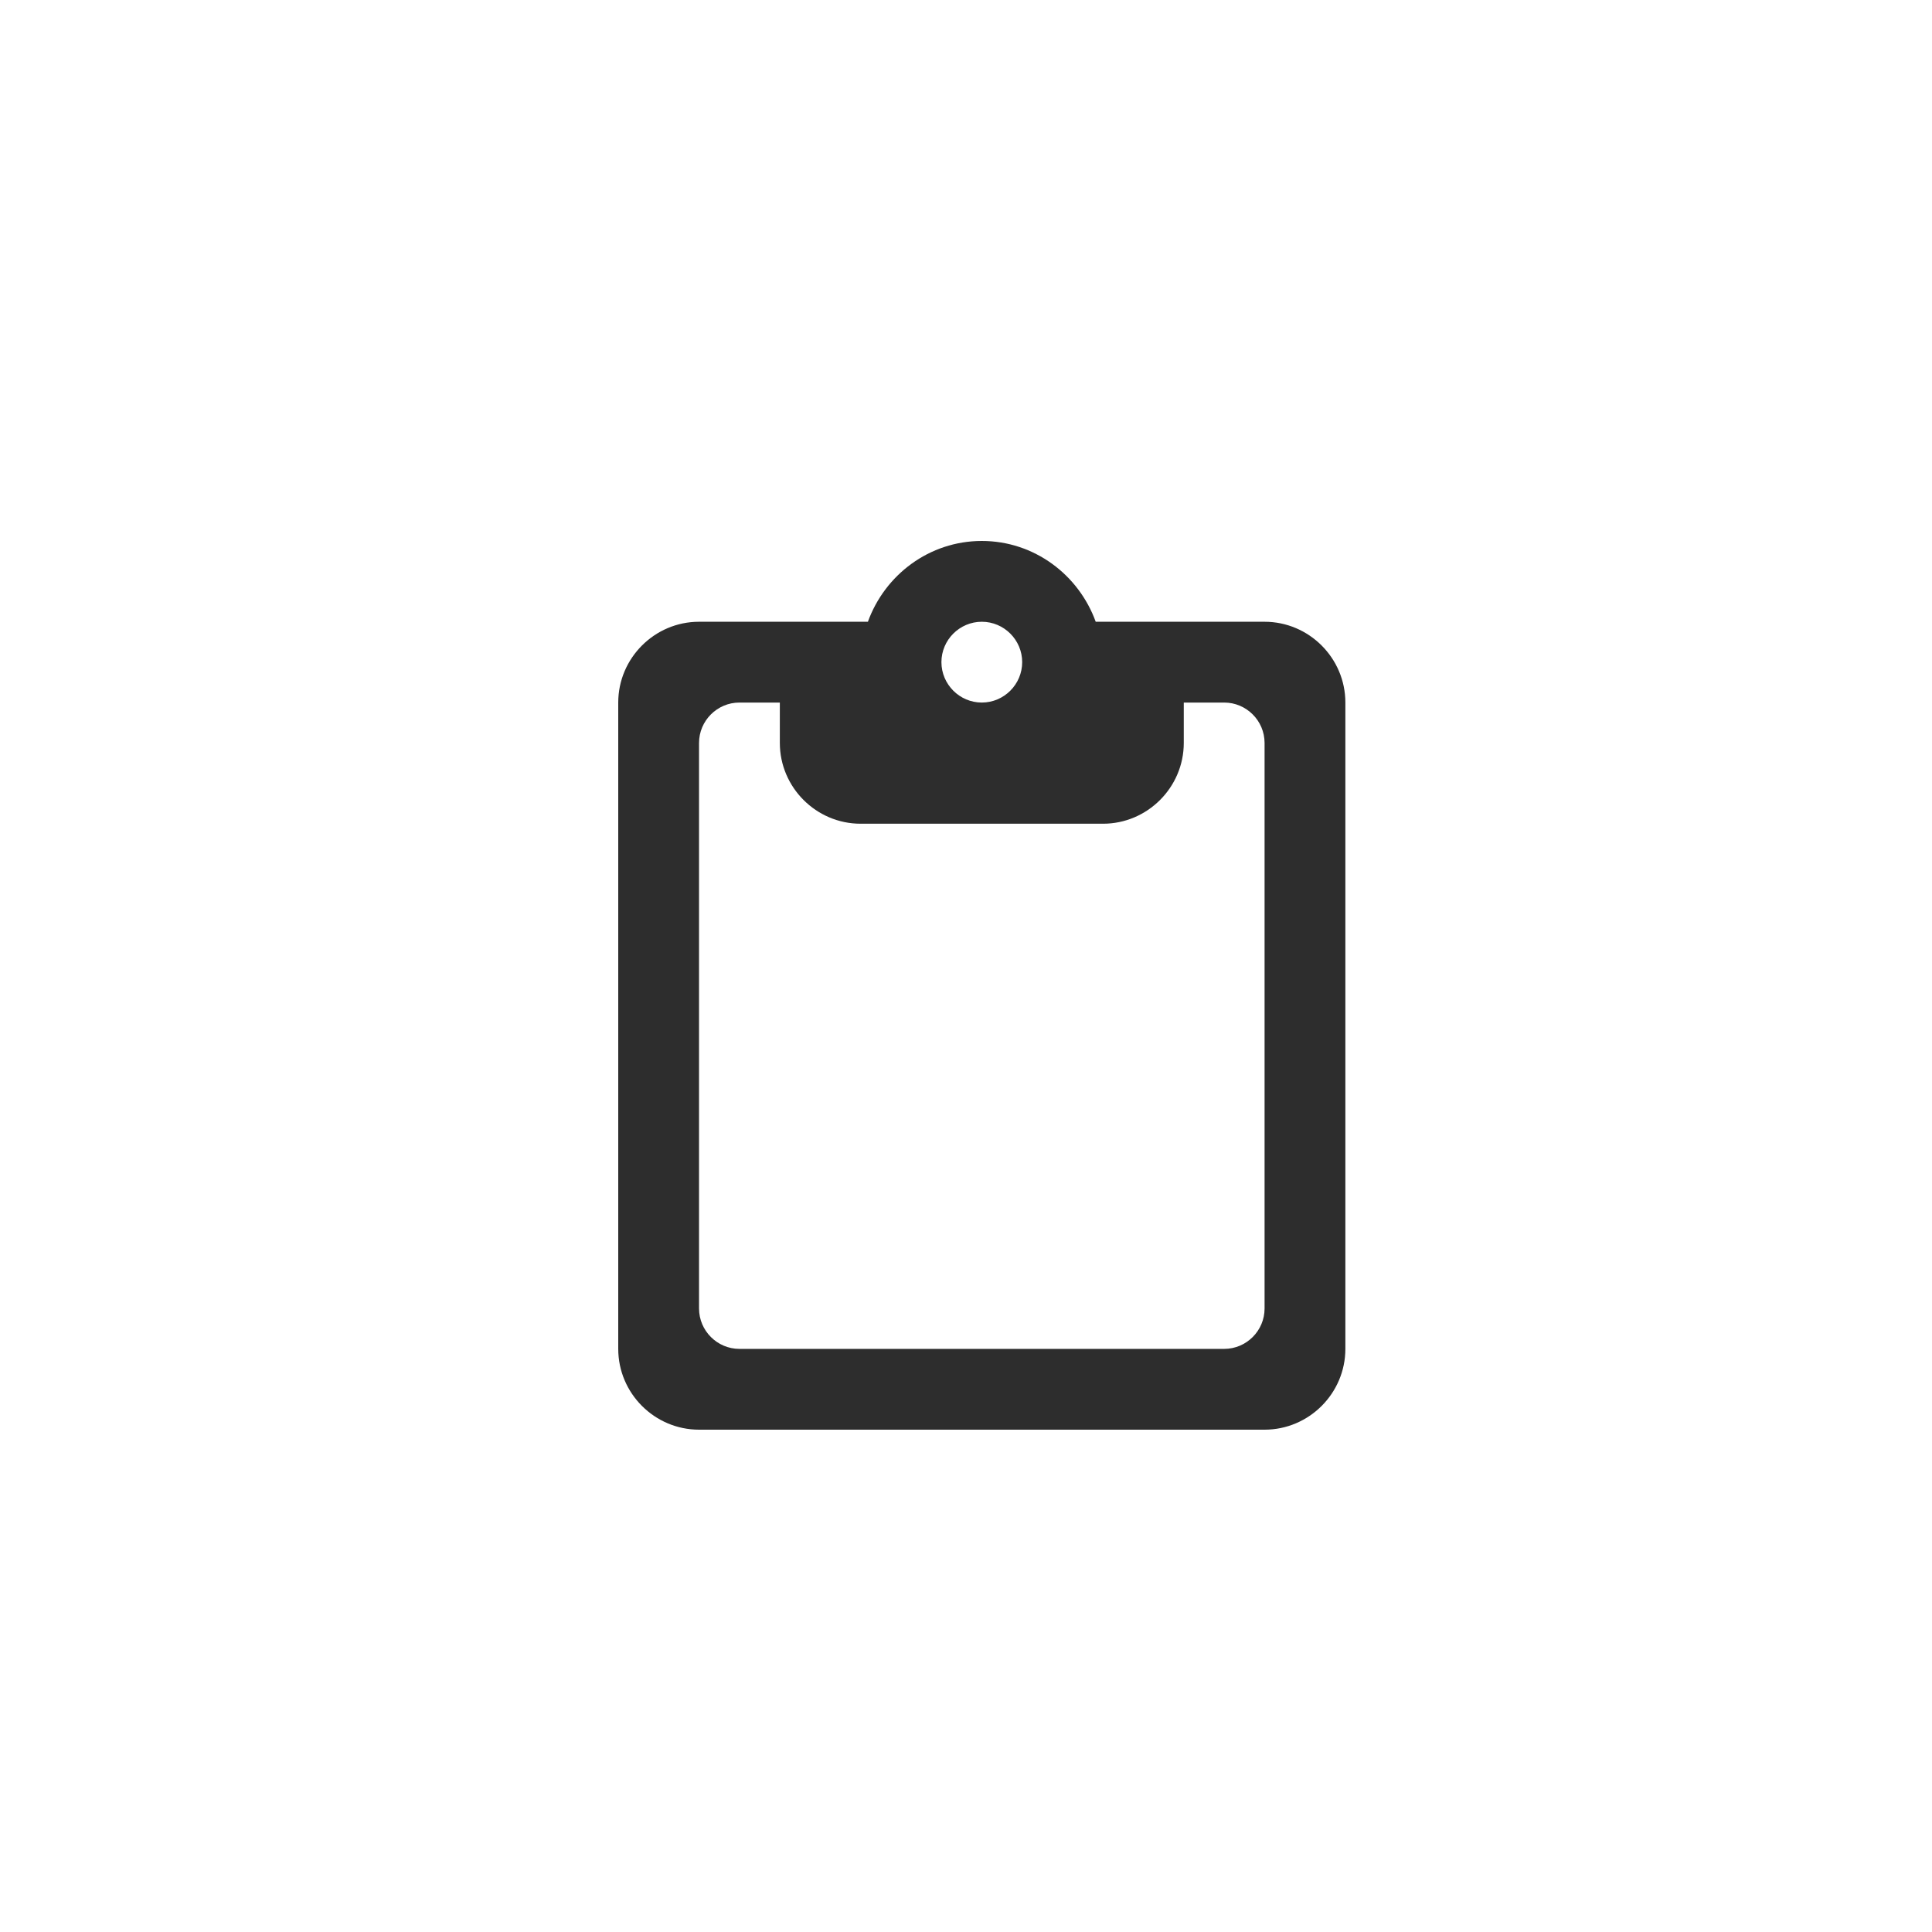 <svg width="50" height="50" viewBox="0 0 50 50" fill="none" xmlns="http://www.w3.org/2000/svg">
<g filter="url(#filter0_d)">
<circle cx="25" cy="21" r="21" fill="white"/>
<path fill-rule="evenodd" clip-rule="evenodd" d="M32.727 12.091H28.357C27.918 10.878 26.768 10 25.409 10C24.05 10 22.9 10.878 22.461 12.091H18.091C16.941 12.091 16 13.032 16 14.182V30.909C16 32.059 16.941 33 18.091 33H32.727C33.877 33 34.818 32.059 34.818 30.909V14.182C34.818 13.032 33.877 12.091 32.727 12.091ZM25.409 12.091C25.984 12.091 26.454 12.561 26.454 13.136C26.454 13.711 25.984 14.182 25.409 14.182C24.834 14.182 24.364 13.711 24.364 13.136C24.364 12.561 24.834 12.091 25.409 12.091ZM19.136 30.909H31.682C32.257 30.909 32.727 30.439 32.727 29.864V15.227C32.727 14.652 32.257 14.182 31.682 14.182H30.636V15.227C30.636 16.377 29.695 17.318 28.546 17.318H22.273C21.123 17.318 20.182 16.377 20.182 15.227V14.182H19.136C18.561 14.182 18.091 14.652 18.091 15.227V29.864C18.091 30.439 18.561 30.909 19.136 30.909Z" fill="#2D2D2D"/>
</g>
<defs>
<filter id="filter0_d" x="0" y="0" width="50" height="50" filterUnits="userSpaceOnUse" color-interpolation-filters="sRGB">
<feFlood flood-opacity="0" result="BackgroundImageFix"/>
<feColorMatrix in="SourceAlpha" type="matrix" values="0 0 0 0 0 0 0 0 0 0 0 0 0 0 0 0 0 0 127 0"/>
<feOffset dy="4"/>
<feGaussianBlur stdDeviation="2"/>
<feColorMatrix type="matrix" values="0 0 0 0 0 0 0 0 0 0 0 0 0 0 0 0 0 0 0.25 0"/>
<feBlend mode="normal" in2="BackgroundImageFix" result="effect1_dropShadow"/>
<feBlend mode="normal" in="SourceGraphic" in2="effect1_dropShadow" result="shape"/>
</filter>
</defs>
</svg>

